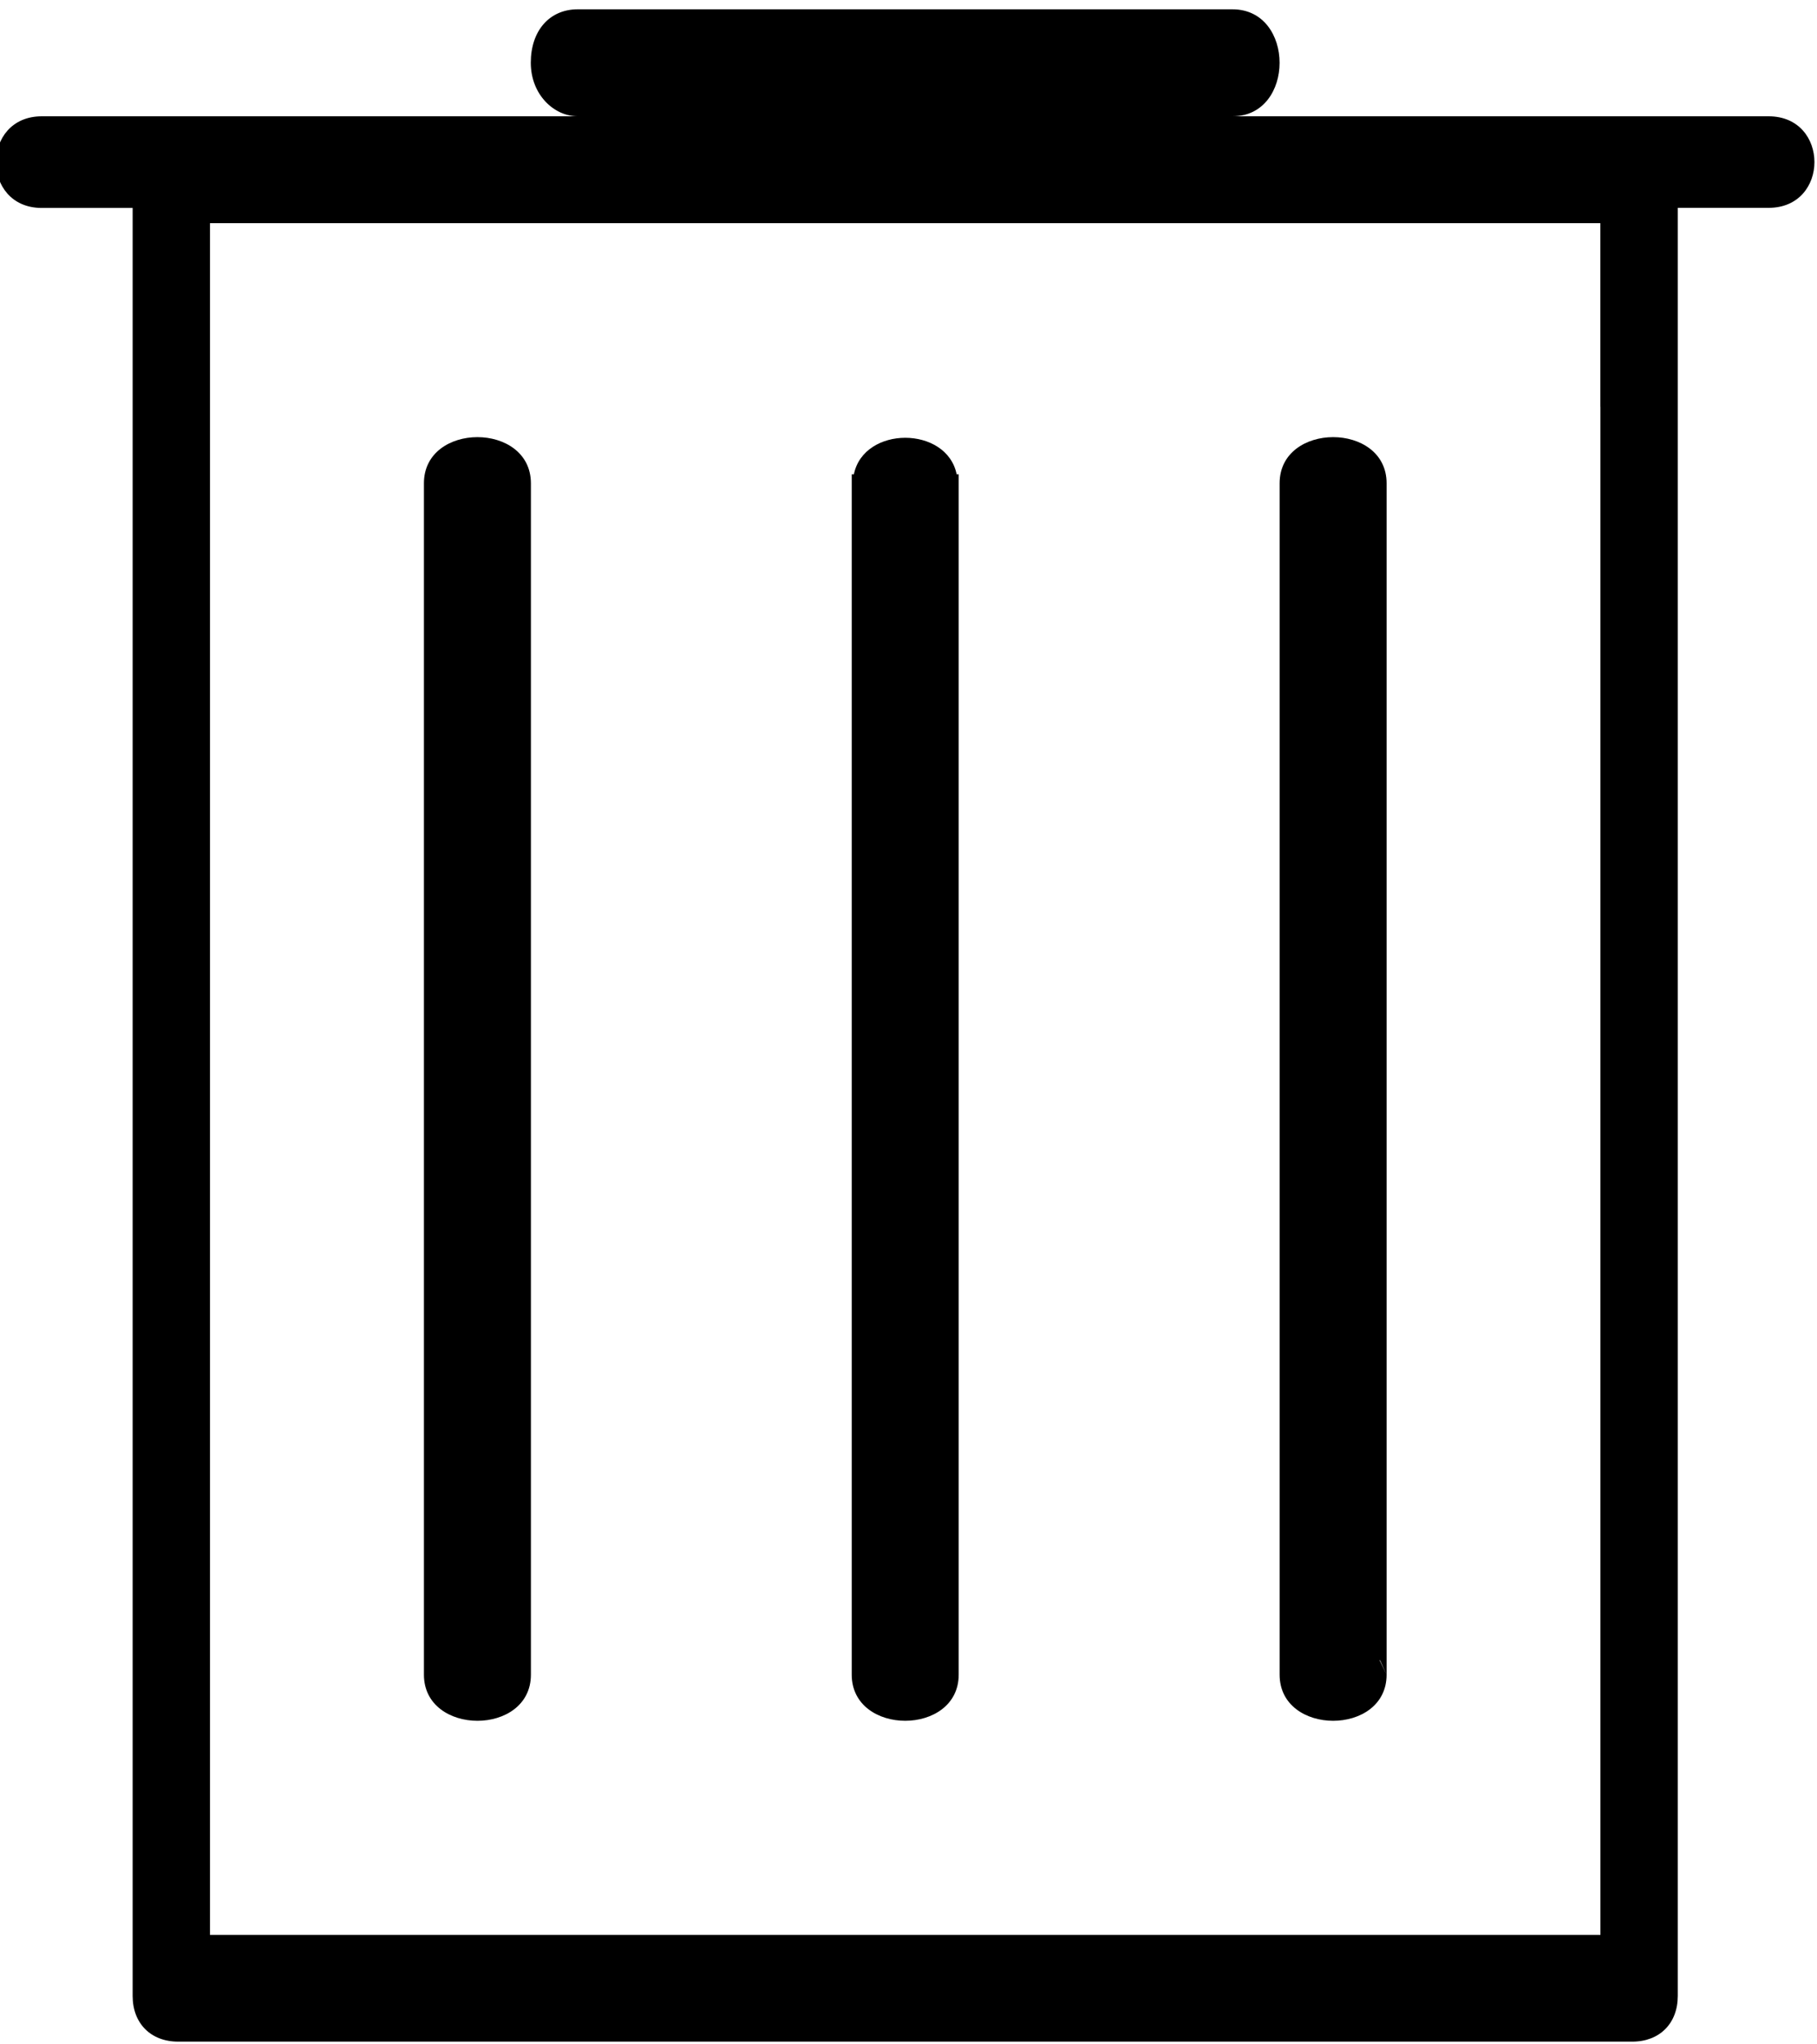 <?xml version="1.0" encoding="UTF-8"?>
<svg width="16px" height="18px" viewBox="0 0 16 18" version="1.1" xmlns="http://www.w3.org/2000/svg" xmlns:xlink="http://www.w3.org/1999/xlink">
    <!-- Generator: Sketch 53 (72520) - https://sketchapp.com -->
    <title>dustbin</title>
    <desc>Created with Sketch.</desc>
    <g id="Page-1" stroke="none" stroke-width="1" fill="none" fill-rule="evenodd">
        <g id="dustbin" transform="translate(-0.558, -0.093)" fill="#000000" fill-rule="nonzero">
            <path d="M9,14.838 L9,7.643 L9,7.081 L9,6.444 L9,4.348 L9,4.269 L8.982,4.269 C8.895,3.841 8.165,3.84 8.077,4.269 L8.058,4.269 L8.058,5.143 L8.058,7.642 L8.058,14.837 C8.058,15.38 9,15.379 9,14.838 Z" id="Path"></path>
            <path d="M12.768,14.838 L12.706,14.71 L12.71,14.71 L12.768,14.838 L12.768,14.71 L12.768,11.336 L12.768,4.348 C12.768,3.806 11.826,3.807 11.826,4.348 L11.826,12.74 L11.826,12.741 L11.826,12.9 L11.826,12.898 L11.826,14.838 C11.826,15.379 12.768,15.38 12.768,14.838 Z" id="Path"></path>
            <path d="M16.132,1.117 L11.411,1.117 C11.964,1.117 11.964,0.175 11.411,0.175 L5.645,0.175 C5.397,0.175 5.232,0.363 5.232,0.645 C5.232,0.928 5.438,1.117 5.645,1.117 L0.926,1.117 C0.389,1.117 0.388,1.924 0.926,1.924 L1.726,1.924 L1.726,17.667 C1.726,17.908 1.886,18.069 2.126,18.069 L14.932,18.069 C15.172,18.069 15.332,17.908 15.332,17.667 L15.332,1.923 L16.132,1.923 C16.67,1.923 16.67,1.117 16.132,1.117 Z M14.651,3.675 L14.651,17.129 L2.407,17.129 L2.407,2.058 L5.244,2.058 L14.65,2.058 L14.65,3.675 L14.651,3.675 Z" id="Shape"></path>
            <path d="M4.291,4.348 L4.291,14.838 C4.291,15.379 5.233,15.38 5.233,14.838 L5.233,4.348 C5.232,3.806 4.291,3.807 4.291,4.348 Z" id="Path"></path>
        </g>
    </g>
</svg>